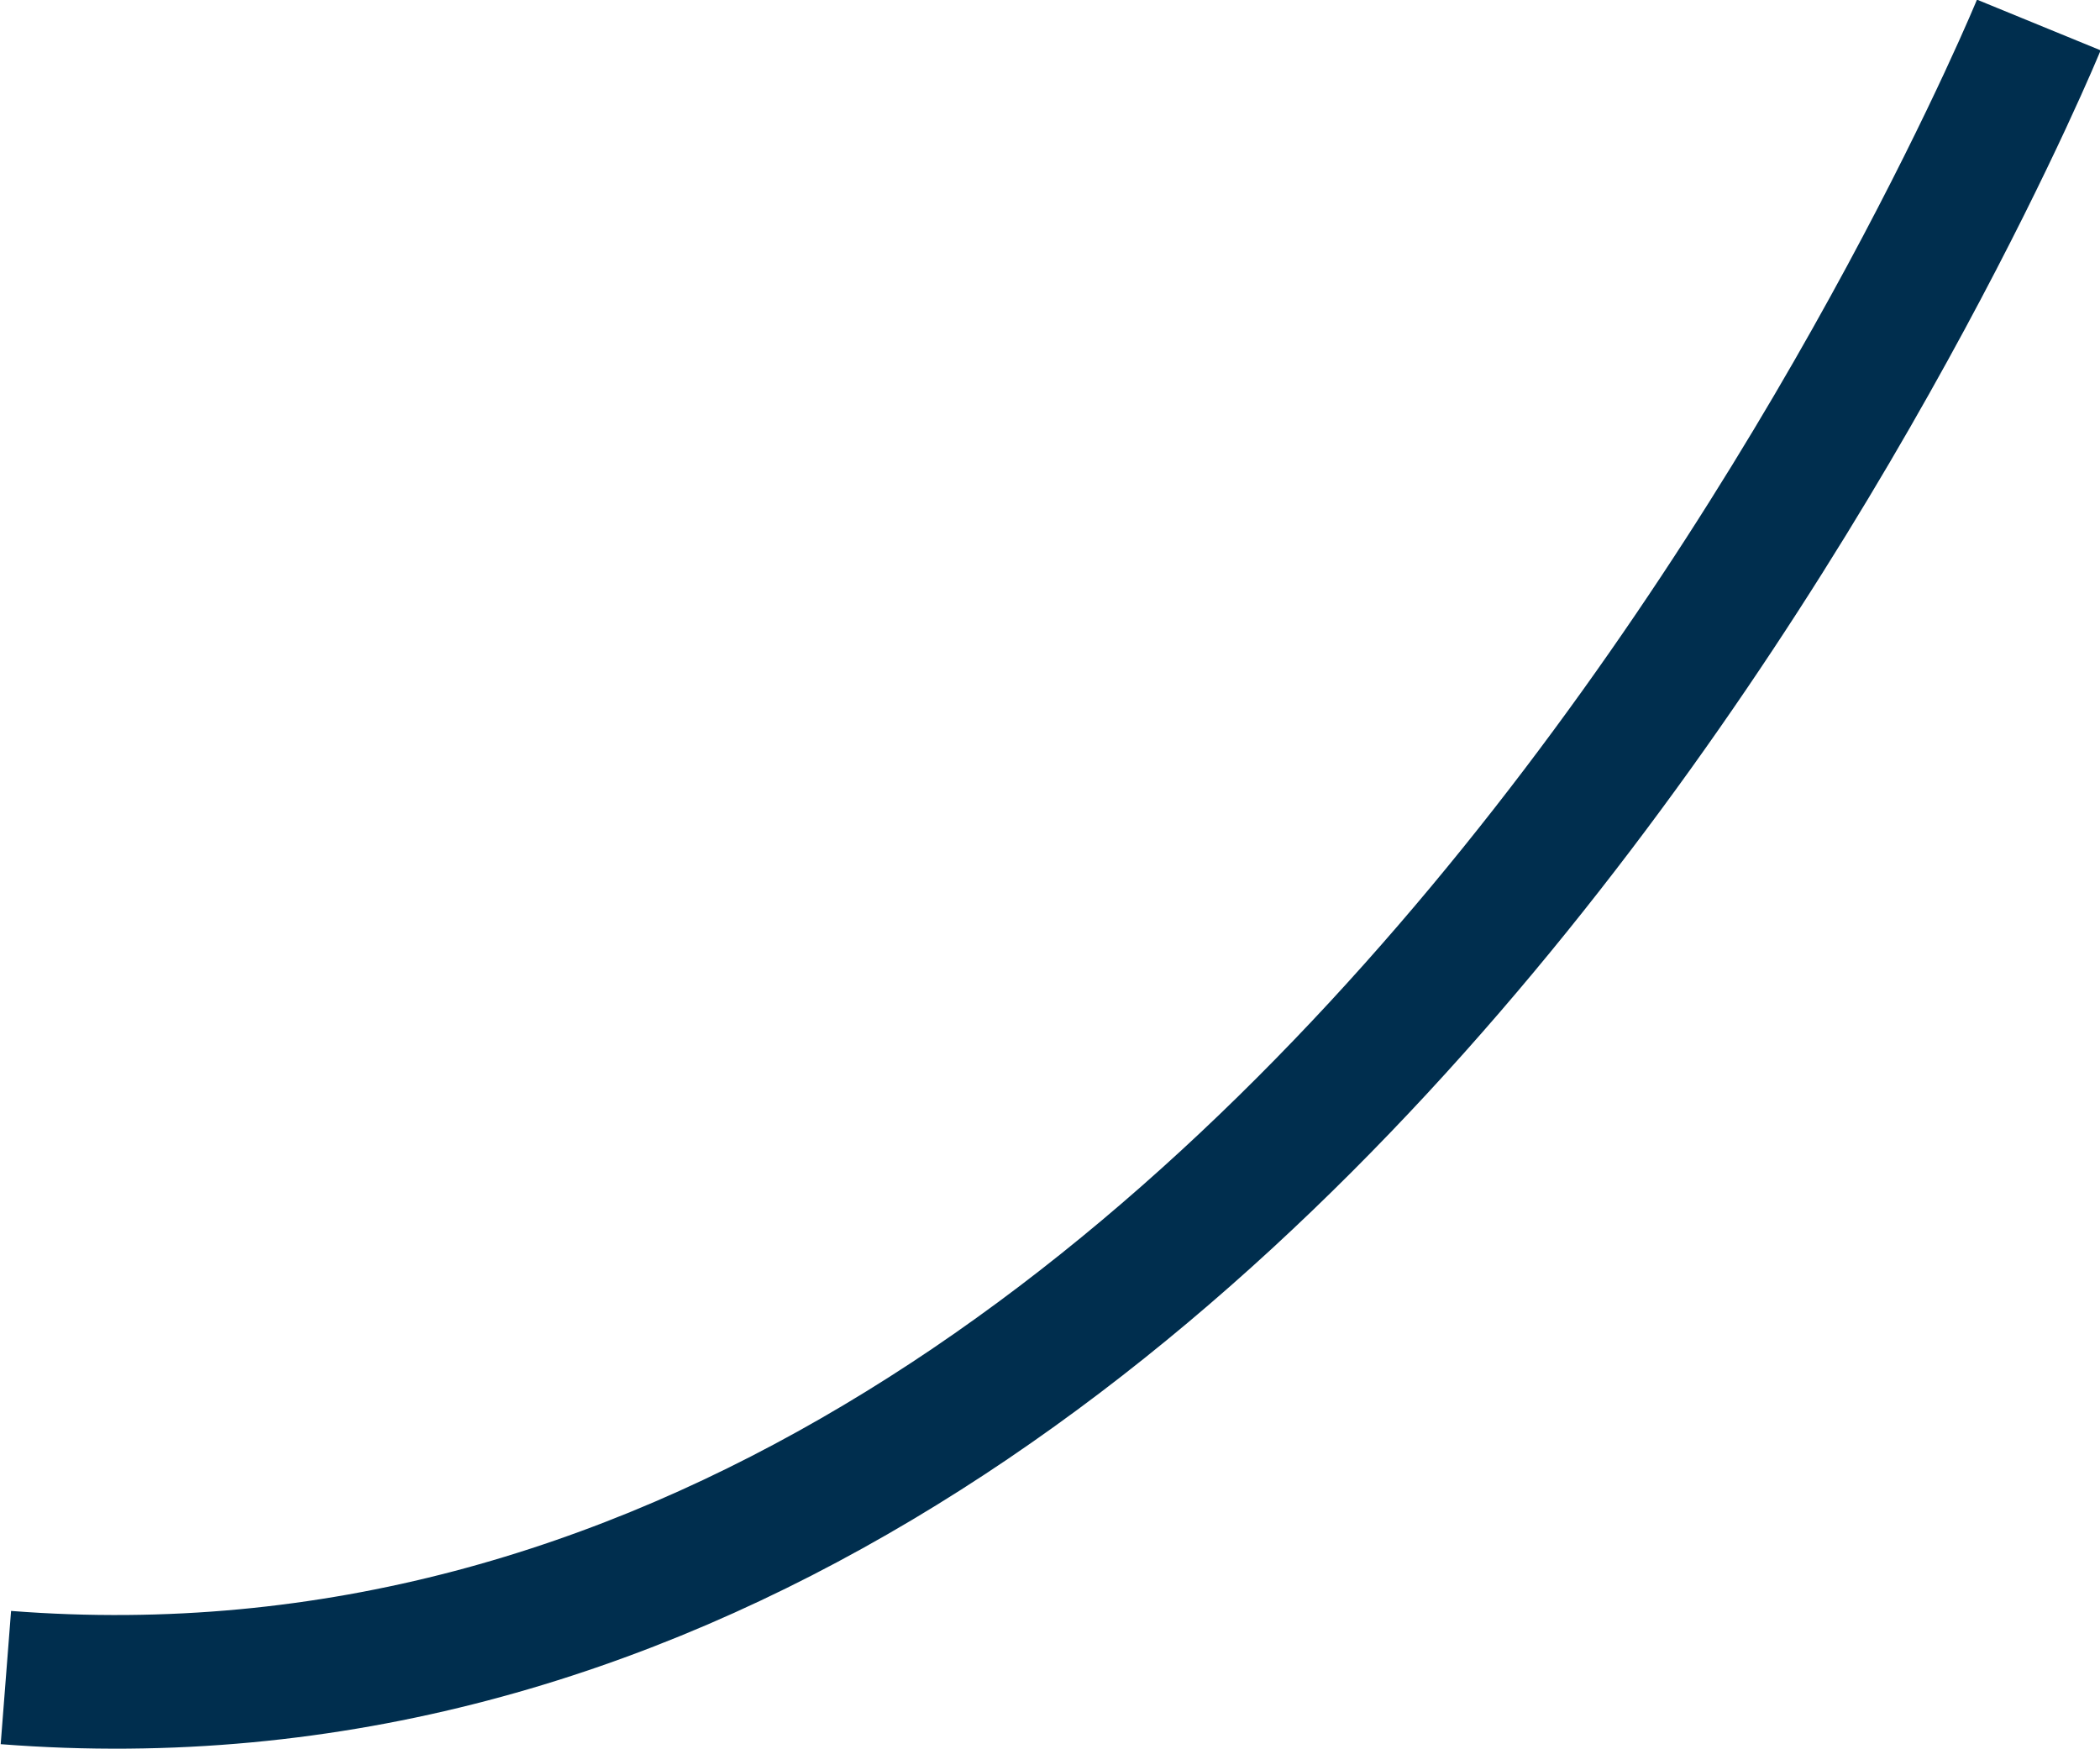 <svg xmlns="http://www.w3.org/2000/svg" width="15.714" height="13.088" viewBox="0 0 15.714 13.088"><defs><style>.a{fill:none;stroke:#002e4e;stroke-miterlimit:10;}</style></defs><path class="a" d="M1018.9,735.1s-5.381,13.131-15.212,12.365" transform="translate(-1003.644 -734.913)"/></svg>
